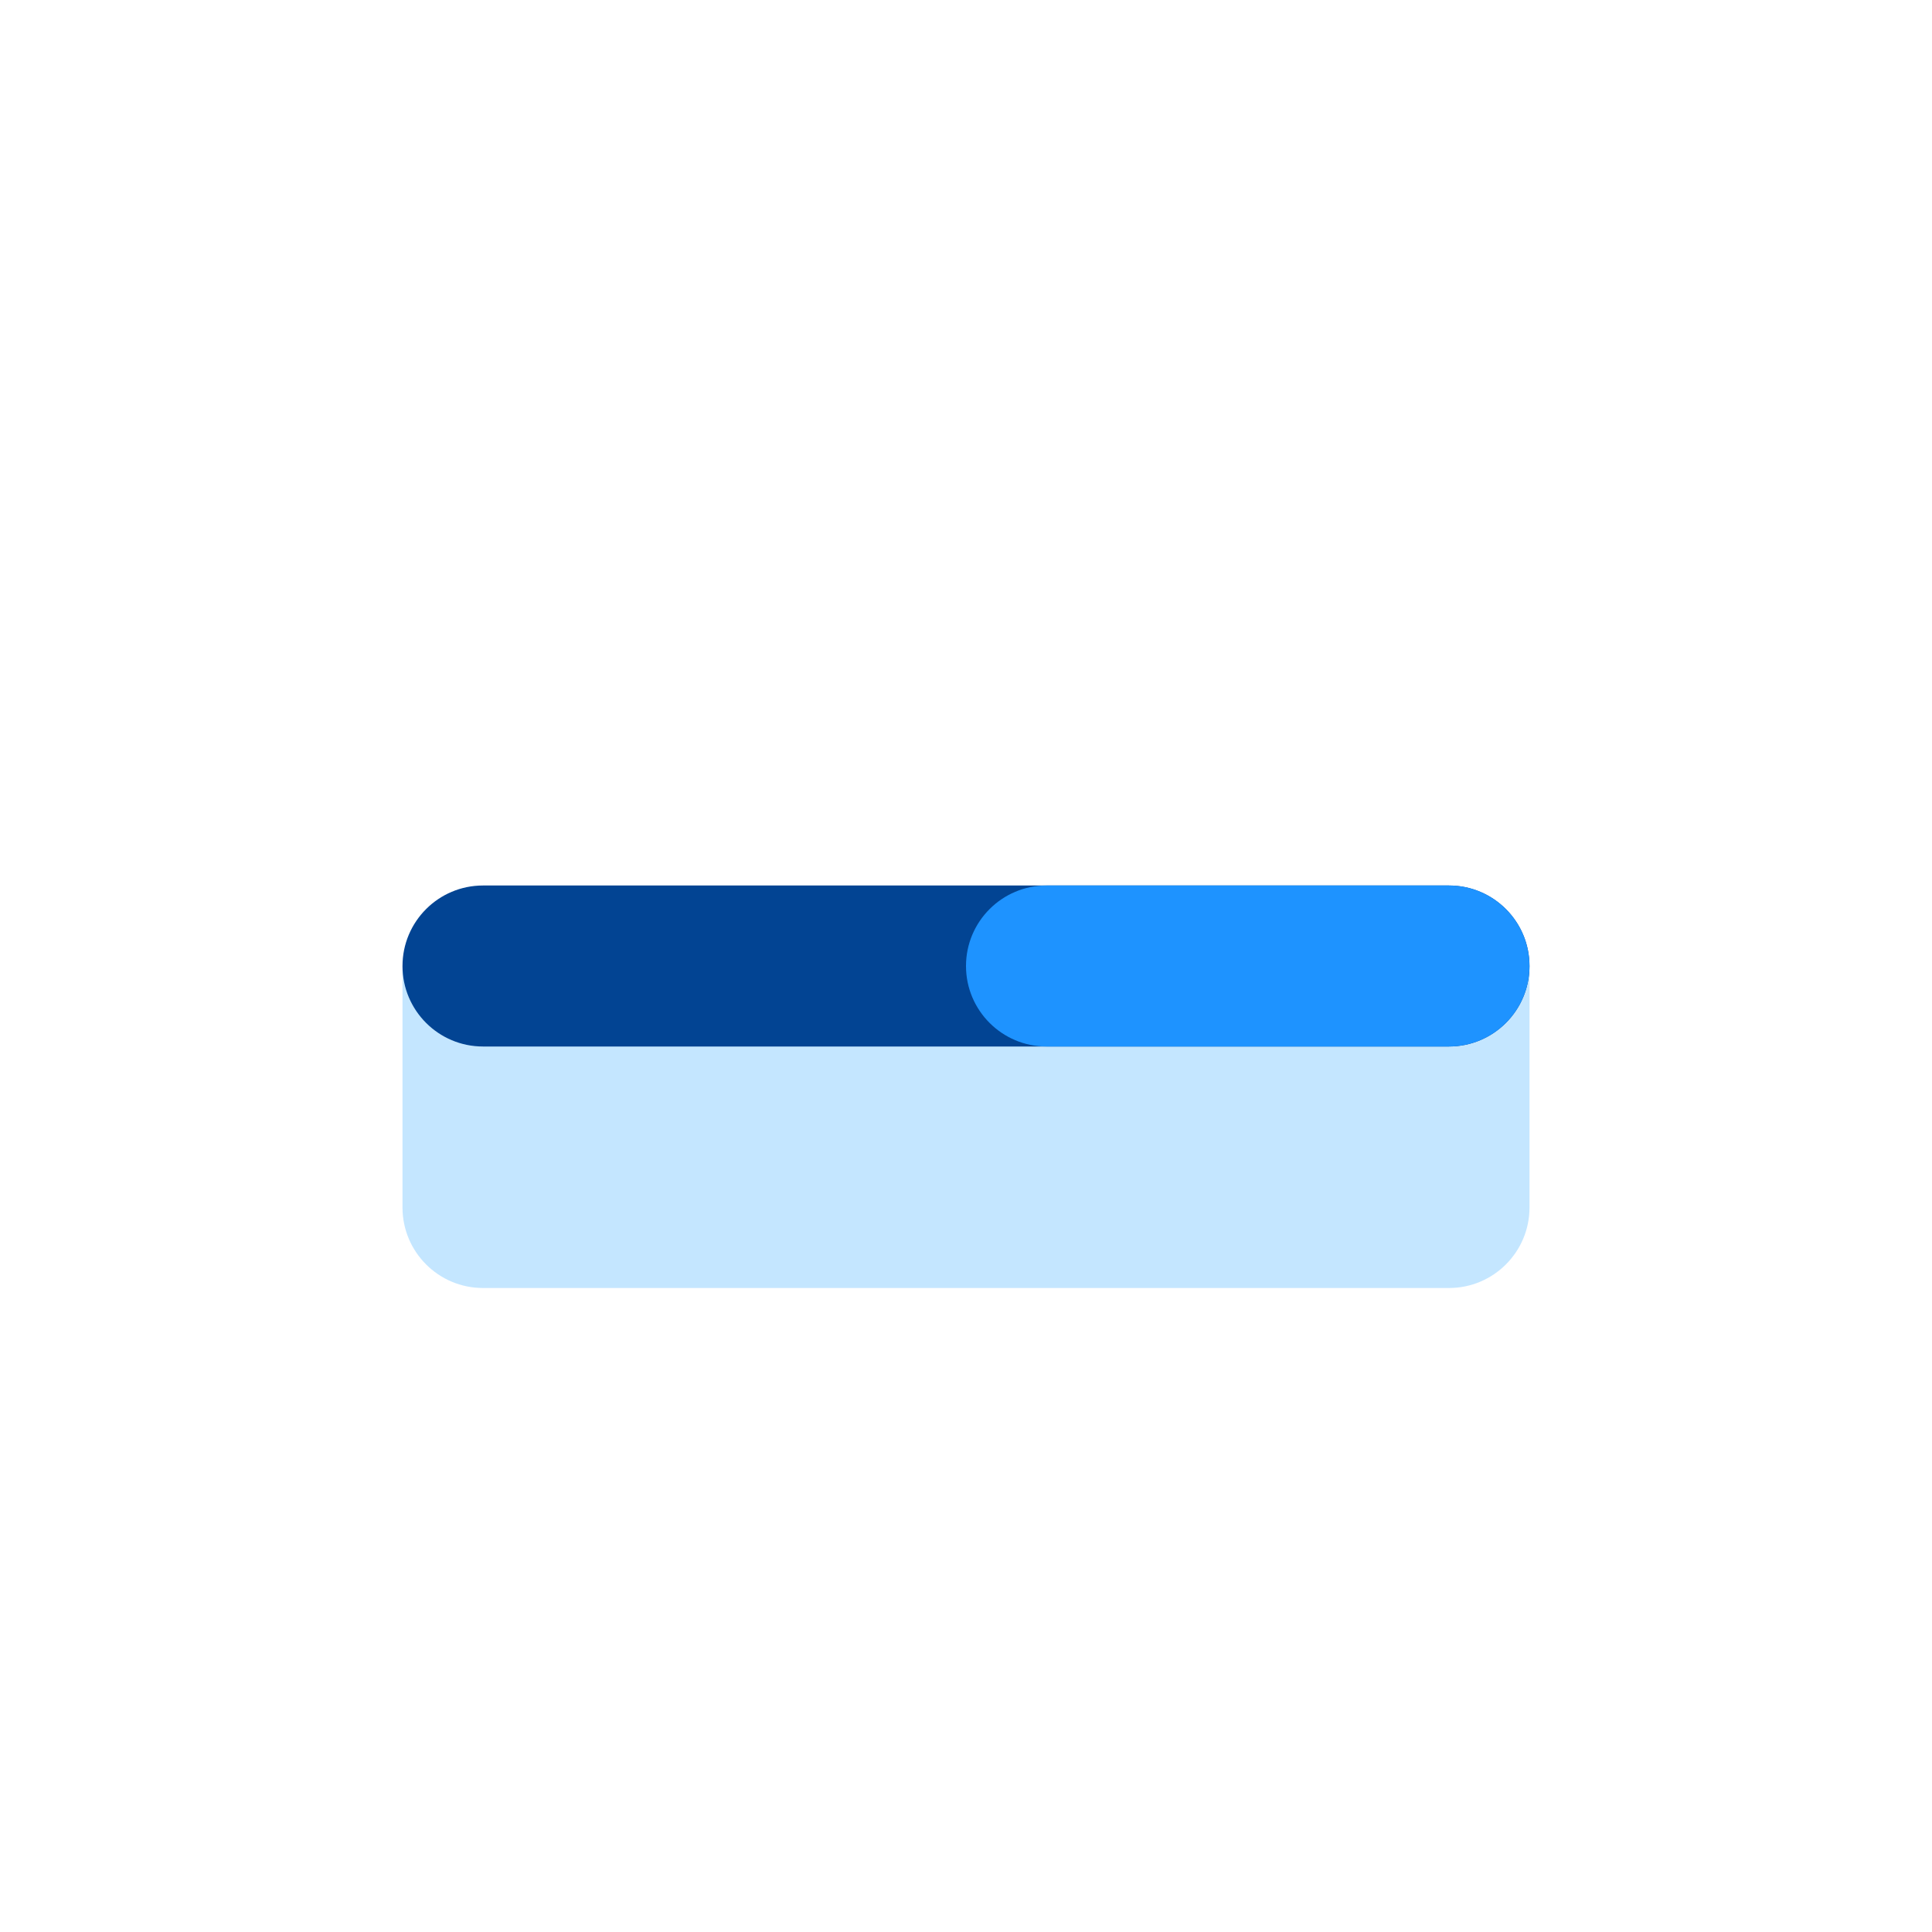 <svg xmlns="http://www.w3.org/2000/svg" width="24" height="24" fill="none" viewBox="0 0 24 24"><path fill="#C4E6FF" d="M5 12H19V15C19 15.552 18.552 16 18 16H6C5.448 16 5 15.552 5 15V12Z"/><path fill="#024493" fill-rule="evenodd" d="M5 12C5 11.448 5.448 11 6 11L18 11C18.552 11 19 11.448 19 12C19 12.552 18.552 13 18 13L6 13C5.448 13 5 12.552 5 12Z" clip-rule="evenodd"/><path fill="#1E93FF" fill-rule="evenodd" d="M12 12C12 11.448 12.448 11 13 11H18C18.552 11 19 11.448 19 12C19 12.552 18.552 13 18 13L13 13C12.448 13 12 12.552 12 12Z" clip-rule="evenodd"/></svg>